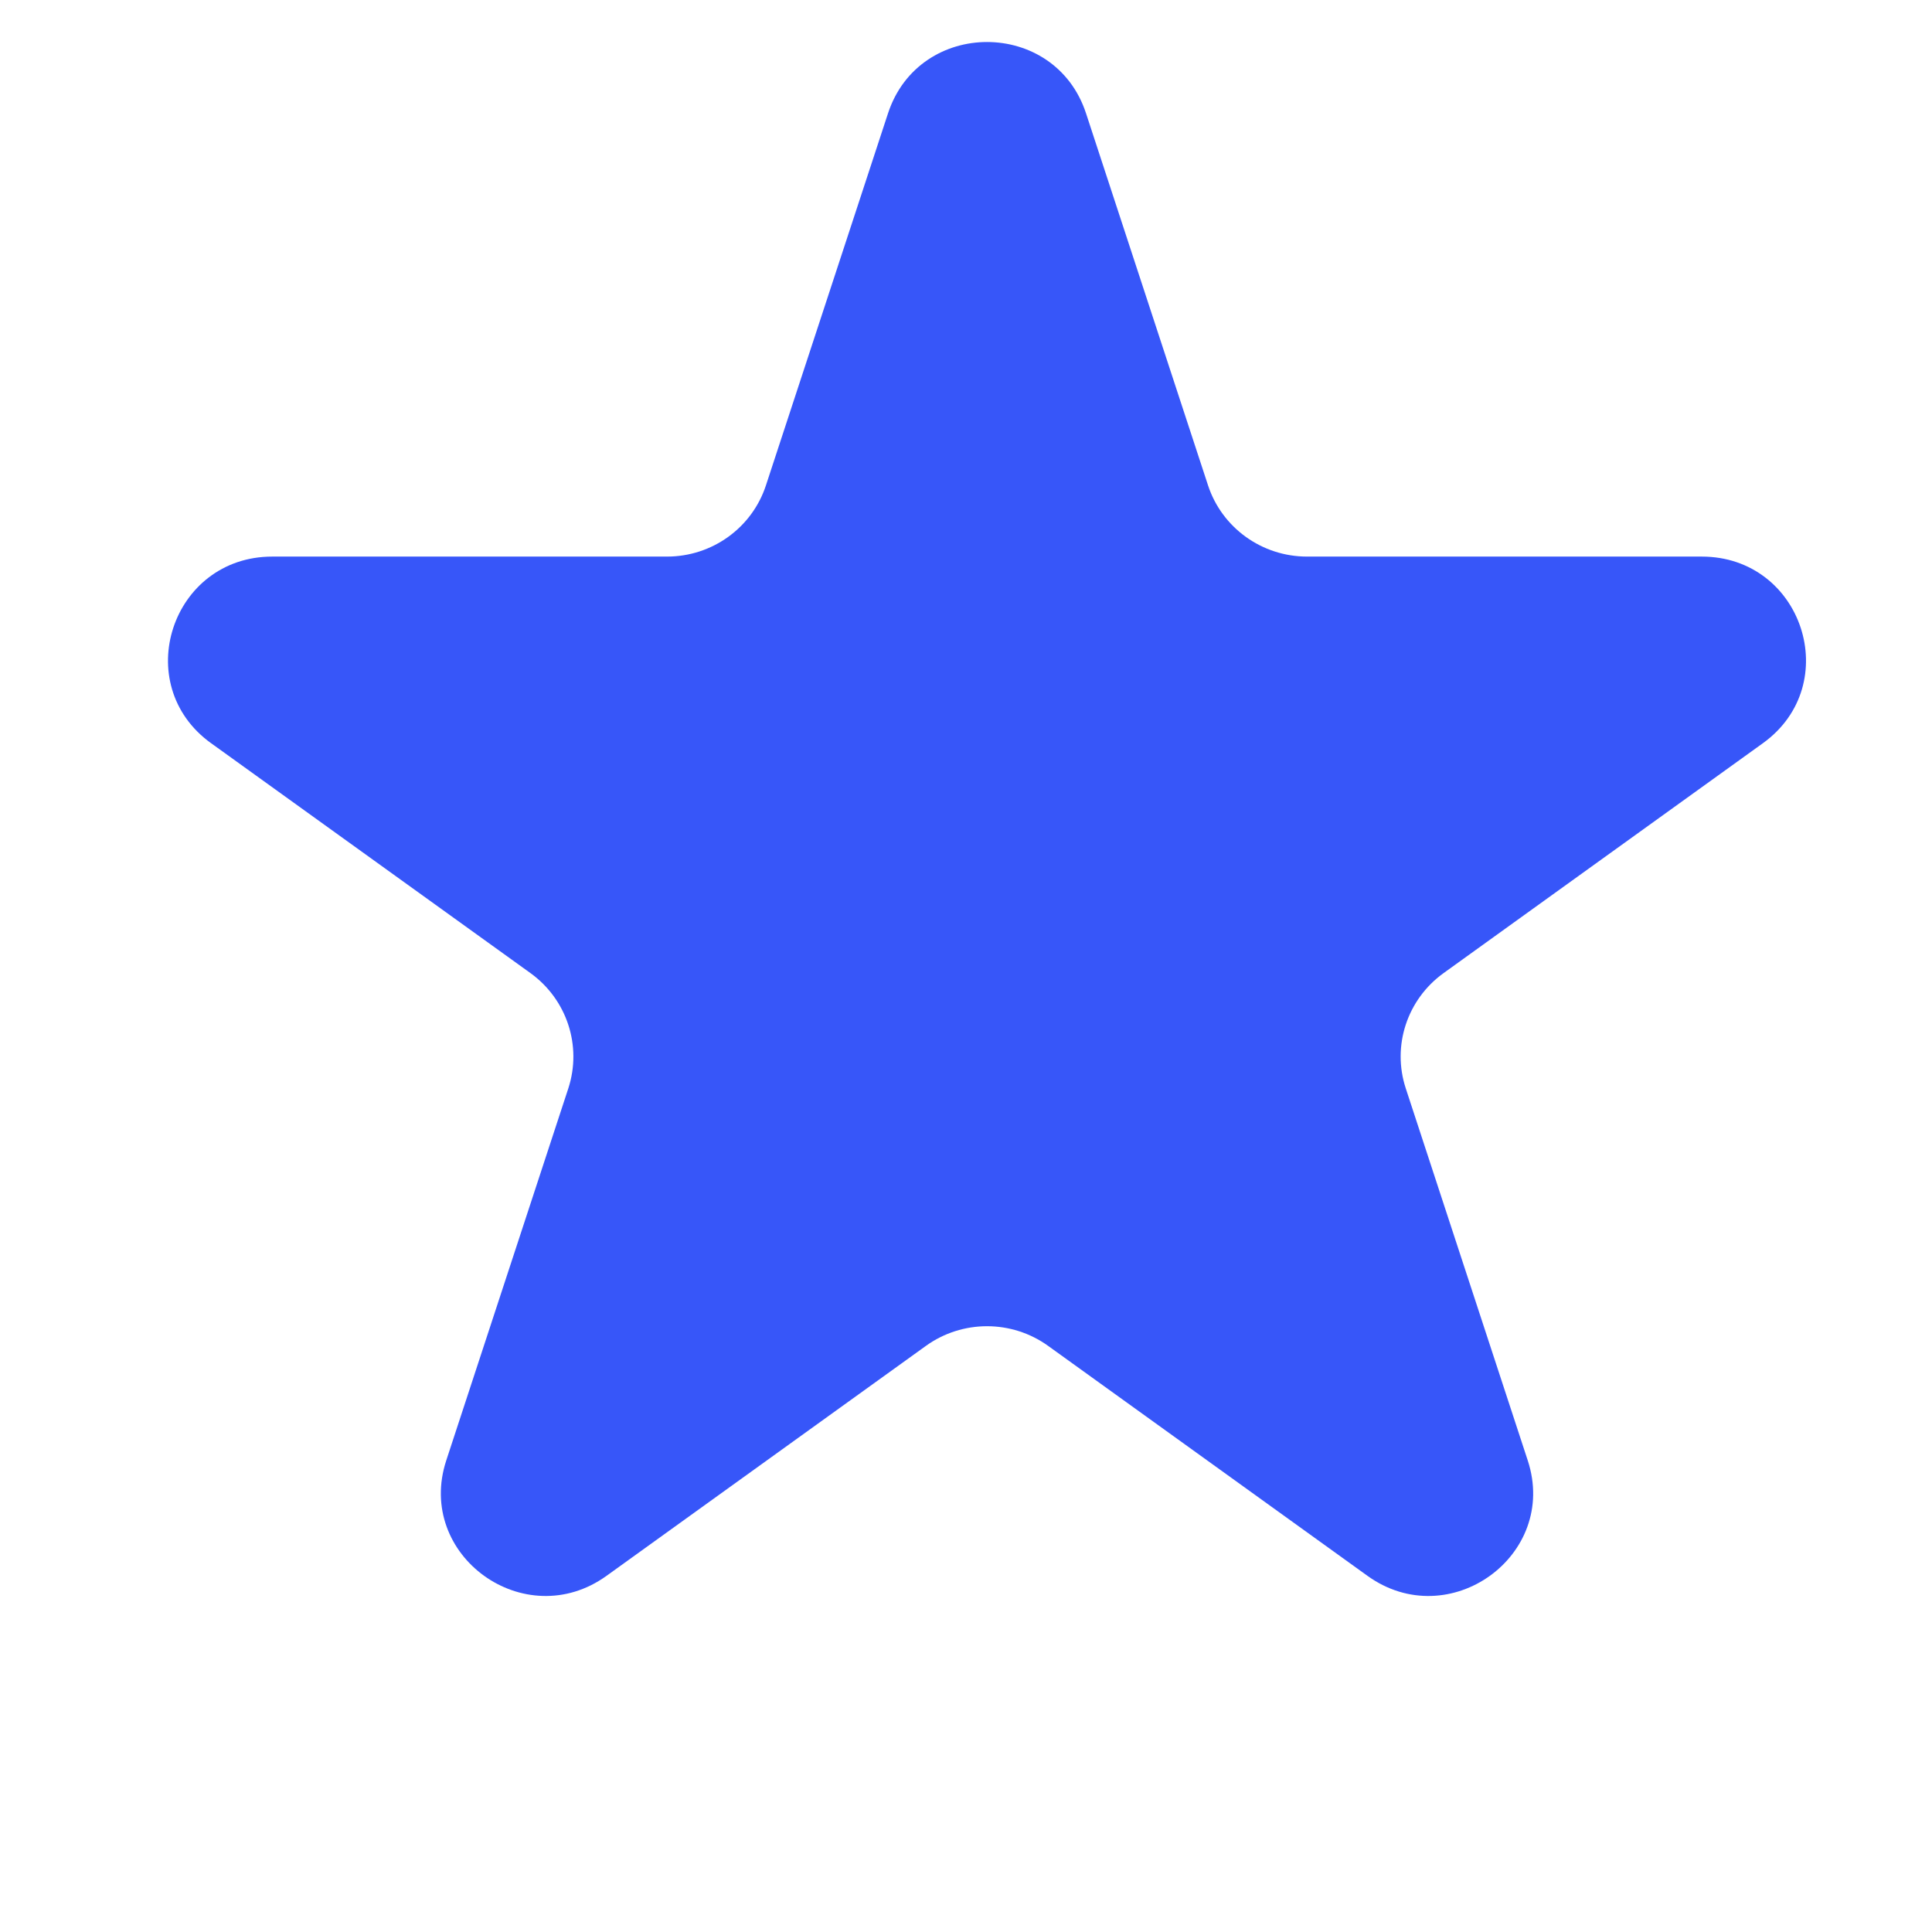<svg width="46" height="46" viewBox="0 0 46 46" fill="none" xmlns="http://www.w3.org/2000/svg">
<path d="M5.027 17.696C5.027 17.696 5.027 17.696 5.027 17.696L12.63 23.169C13.498 23.795 13.862 24.903 13.531 25.915L10.625 34.773C9.884 37.036 12.498 38.918 14.441 37.52L22.044 32.046C22.913 31.42 24.088 31.42 24.957 32.046L32.559 37.52C34.502 38.918 37.117 37.036 36.375 34.773L33.471 25.915C33.138 24.903 33.502 23.795 34.371 23.169L41.973 17.696C43.916 16.297 42.919 13.252 40.517 13.252L31.12 13.252C30.046 13.252 29.093 12.566 28.762 11.554L25.858 2.699C25.116 0.434 21.886 0.434 21.143 2.699L18.237 11.555C17.906 12.567 16.956 13.252 15.881 13.252L6.483 13.252C4.082 13.252 3.084 16.297 5.026 17.696C5.026 17.696 5.027 17.696 5.027 17.696V17.696Z" fill="#3756F9"/>
</svg>
